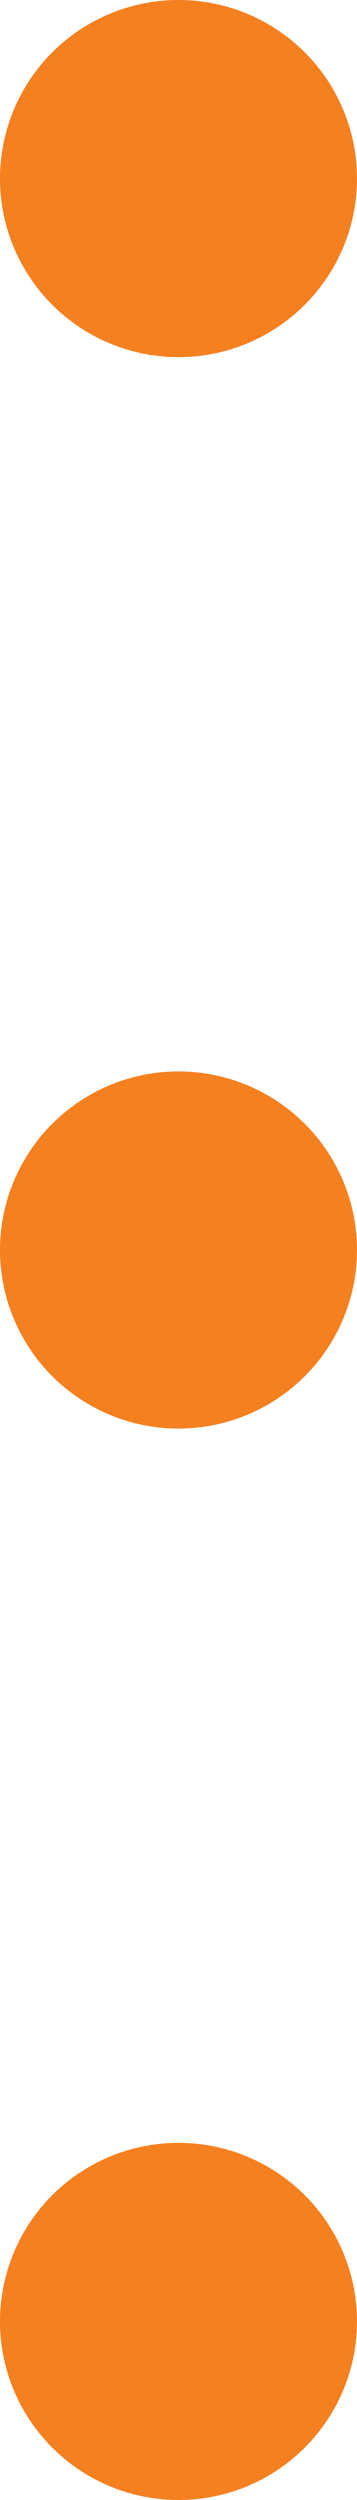 <svg id="Layer_1" data-name="Layer 1" xmlns="http://www.w3.org/2000/svg" width="3" height="21" viewBox="0 0 3 21"><defs><style>.cls-1{fill:#f58020;}</style></defs><title>bkdot-vo</title><circle class="cls-1" cx="1.5" cy="19.5" r="1.5"/><circle class="cls-1" cx="1.5" cy="1.5" r="1.5"/><circle class="cls-1" cx="1.5" cy="10.5" r="1.5"/></svg>